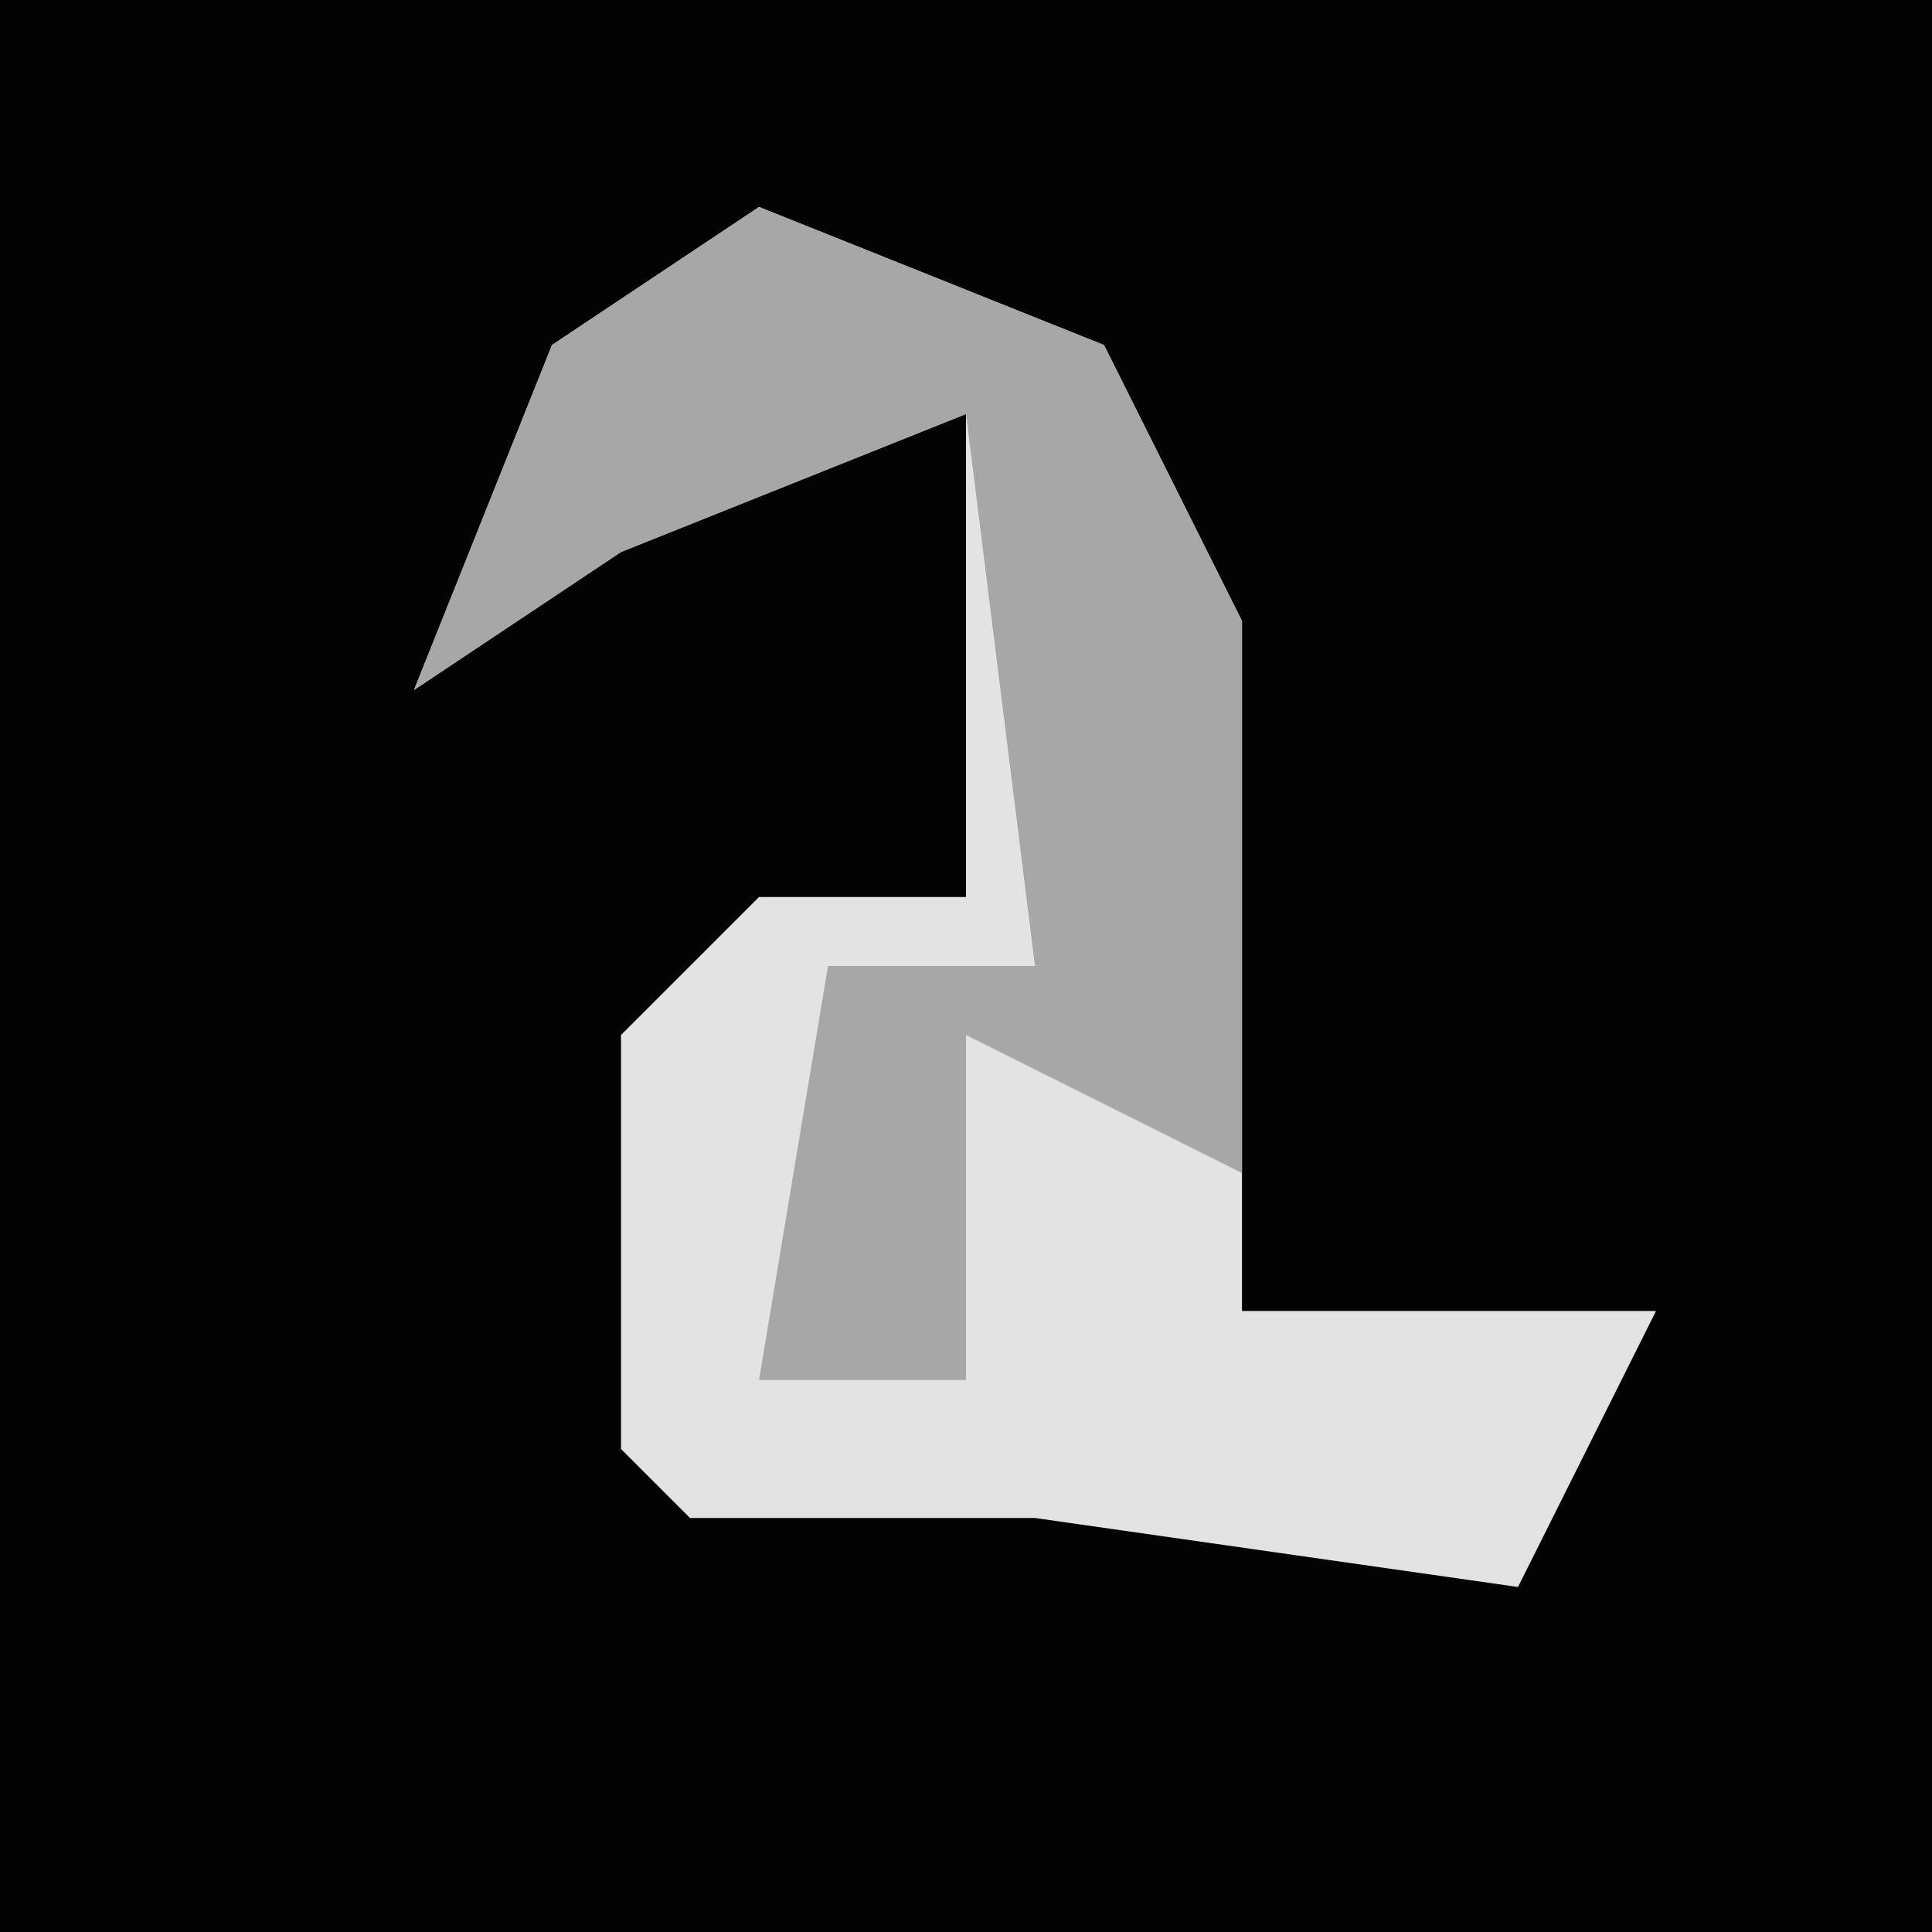 <?xml version="1.0" encoding="UTF-8"?>
<svg version="1.1" xmlns="http://www.w3.org/2000/svg" width="28" height="28">
<path d="M0,0 L28,0 L28,28 L0,28 Z " fill="#030303" transform="translate(0,0)"/>
<path d="M0,0 L5,2 L7,6 L7,16 L13,16 L11,20 L4,19 L-1,19 L-2,18 L-2,12 L0,10 L3,10 L3,3 L-2,5 L-5,7 L-3,2 Z " fill="#E3E3E3" transform="translate(11,3)"/>
<path d="M0,0 L5,2 L7,6 L7,14 L3,12 L3,17 L0,17 L1,11 L4,11 L3,3 L-2,5 L-5,7 L-3,2 Z " fill="#A7A7A7" transform="translate(11,3)"/>
</svg>
